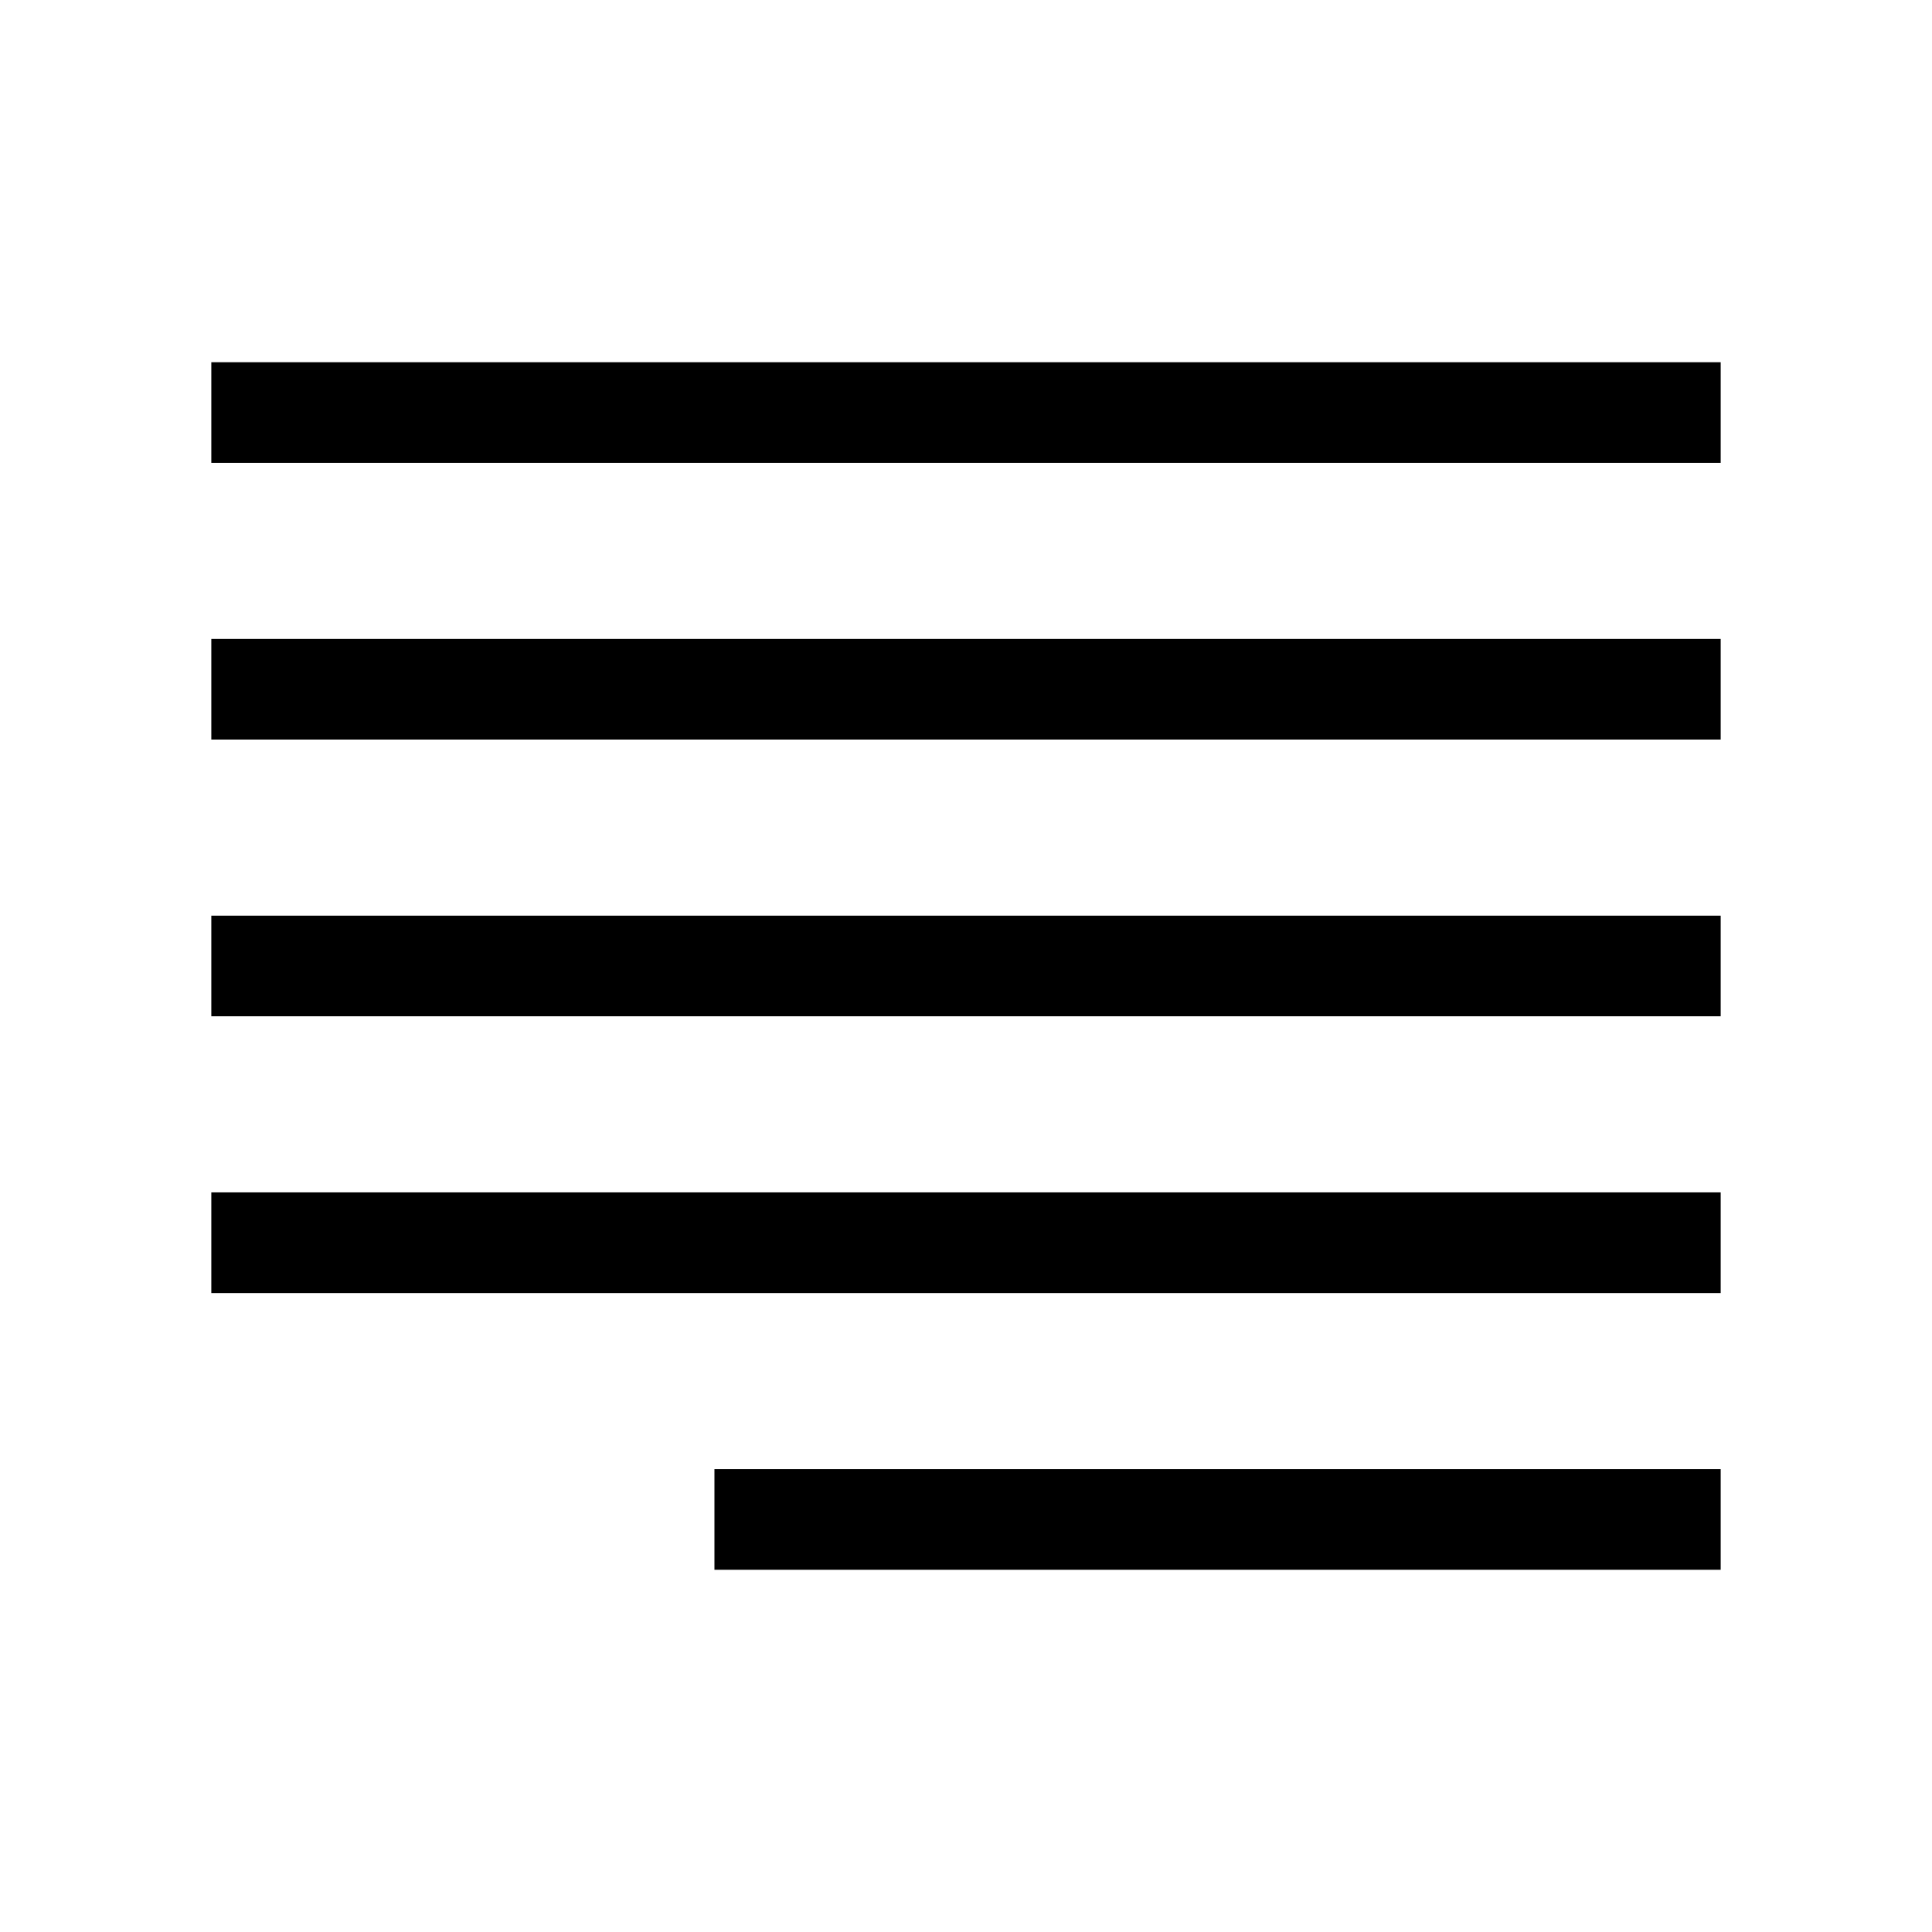 <svg xmlns="http://www.w3.org/2000/svg" width="100%" height="100%" viewBox="-51.2 -51.2 614.4 614.4"><path fill="currentColor" d="M16 63.998h480v32H16zM16 151.998h480v32H16zM16 239.998h480v32H16zM16 327.998h480v32H16zM176 415.998h320v32H176z" class="ci-primary"/></svg>